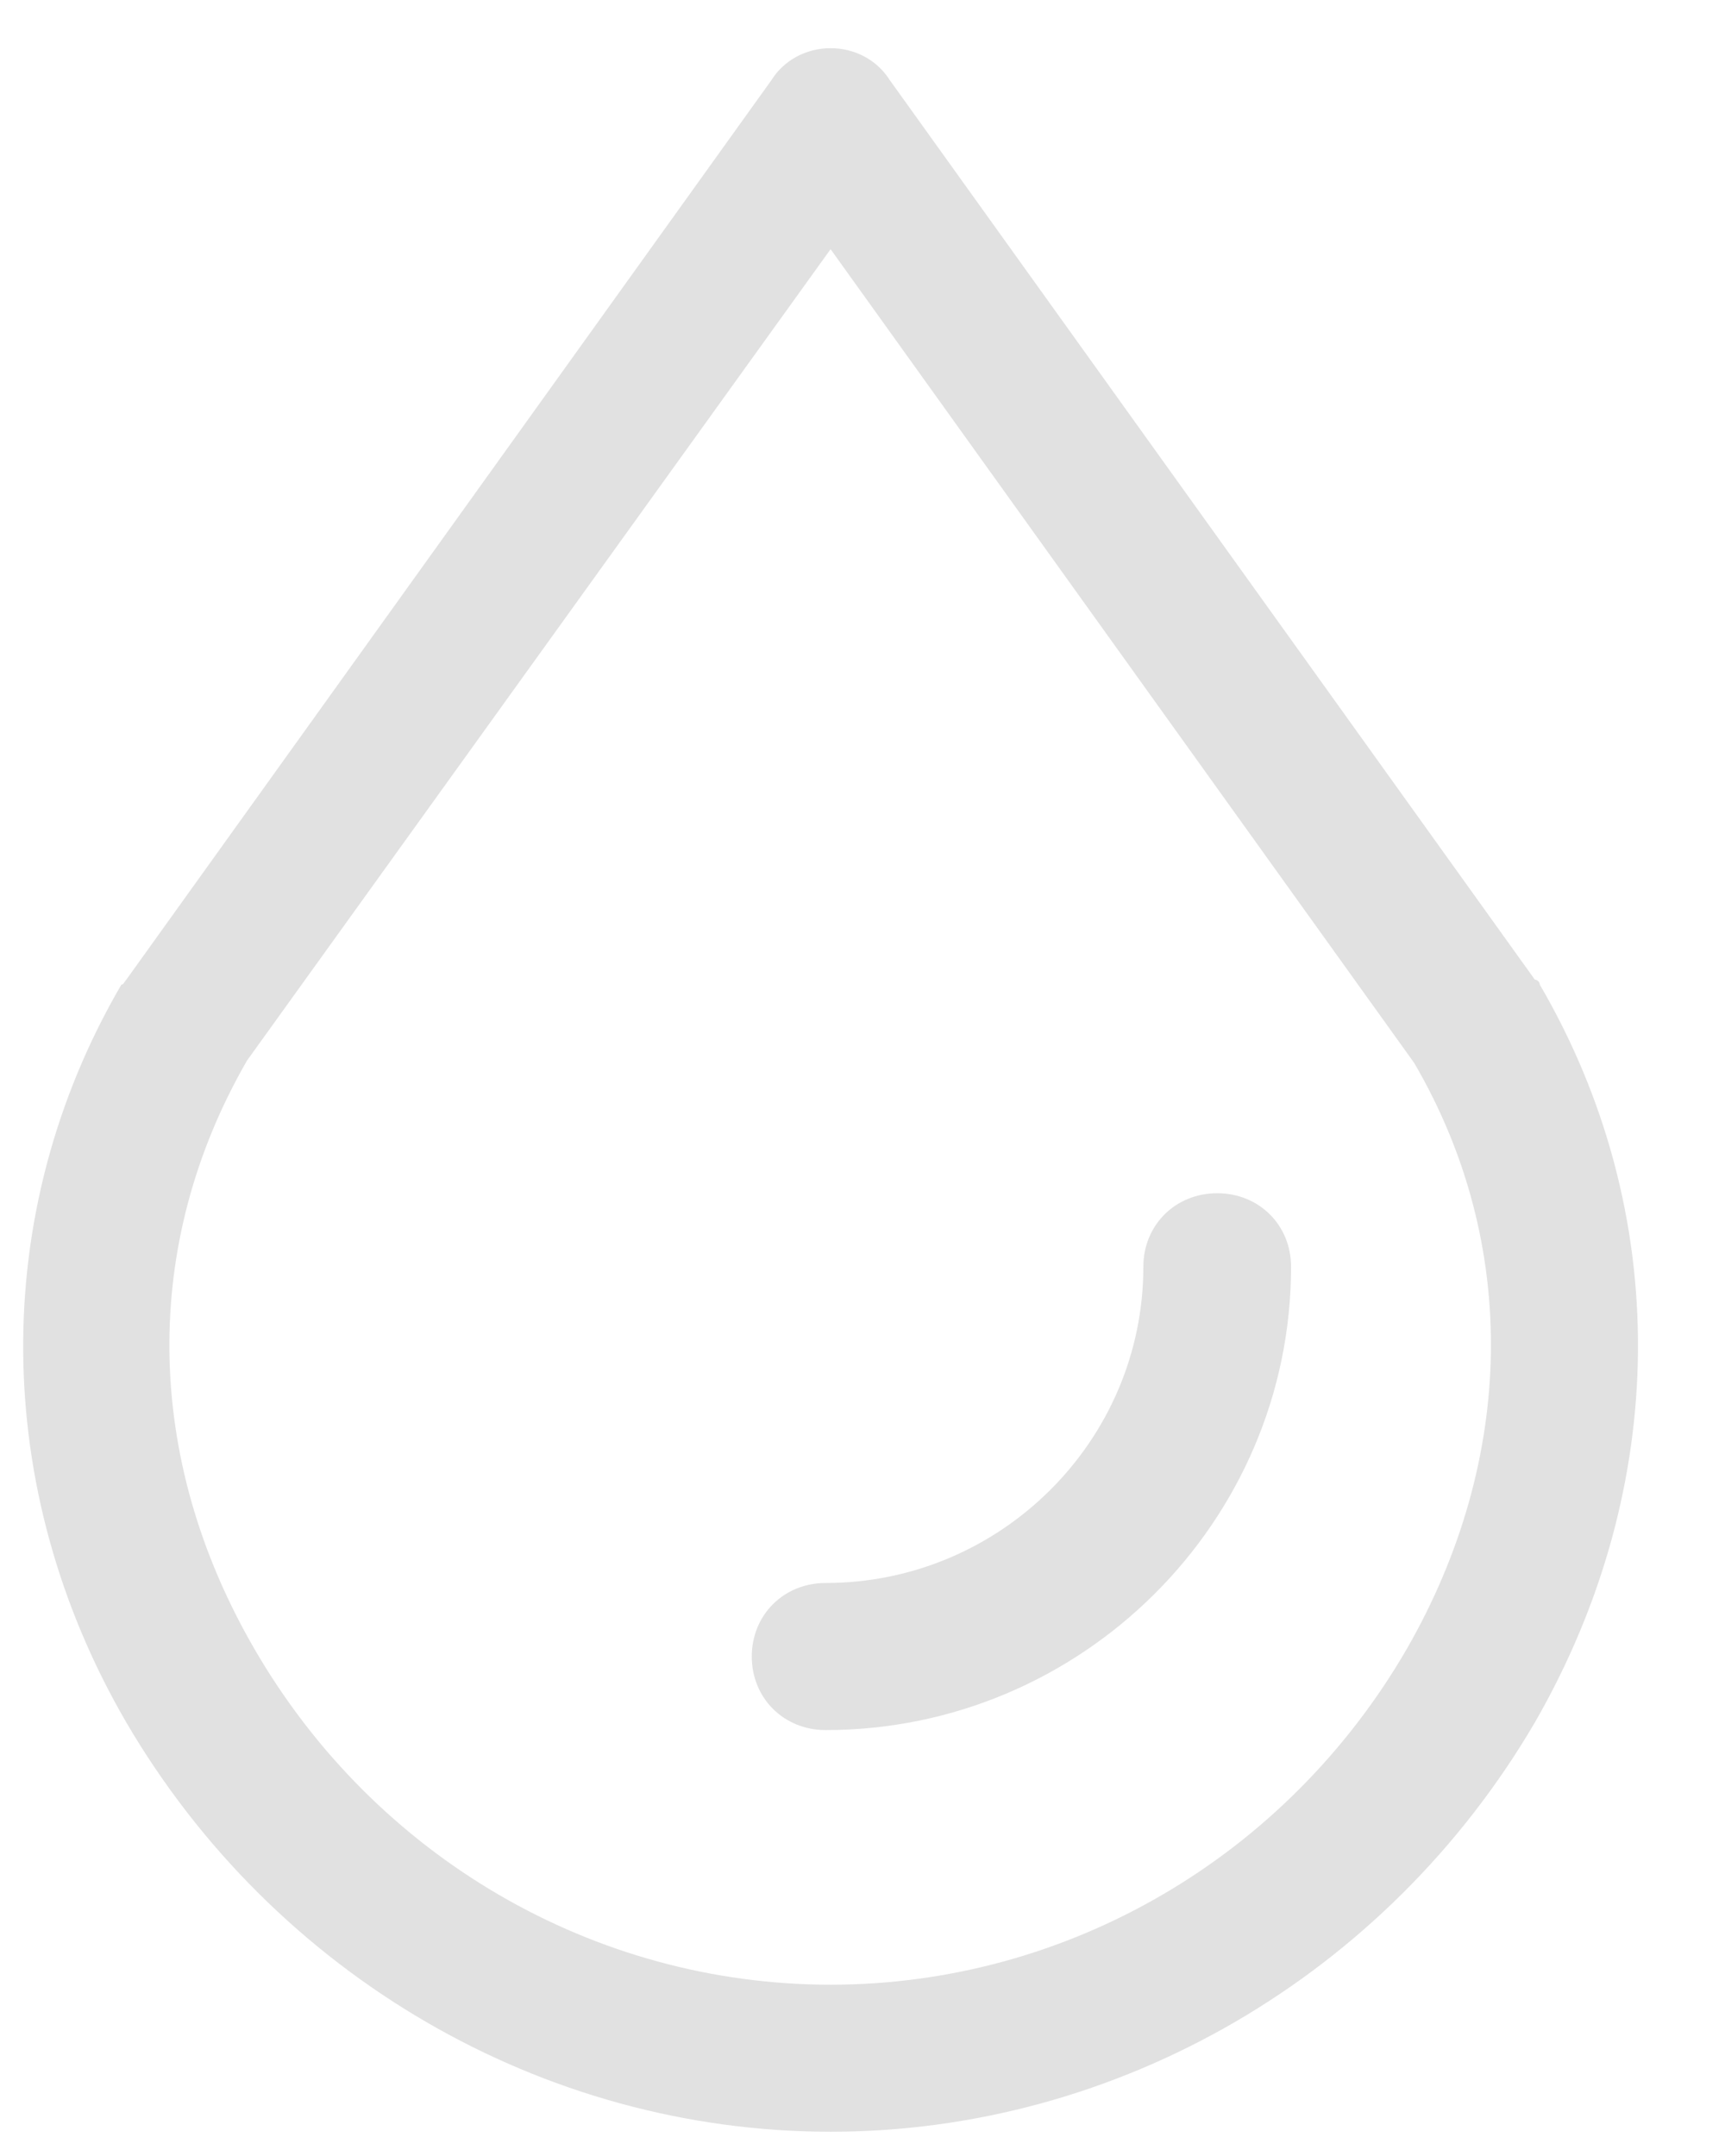 <svg width="32" height="40" viewBox="0 0 32 40" fill="none" xmlns="http://www.w3.org/2000/svg">
<path fill-rule="evenodd" clip-rule="evenodd" d="M28.473 18.176C28.519 18.176 28.564 18.221 28.564 18.267C31.031 22.496 30.985 27.59 28.473 31.956C25.732 36.64 20.753 39.55 15.408 39.55C10.063 39.55 5.084 36.64 2.343 31.956C-0.169 27.635 -0.215 22.496 2.252 18.267C2.28 18.267 2.291 18.249 2.306 18.225C2.315 18.21 2.326 18.193 2.343 18.176L14.312 1.485C14.54 1.121 14.951 0.894 15.408 0.894C15.865 0.894 16.276 1.121 16.505 1.485L28.473 18.176ZM15.408 36.822C19.794 36.822 23.859 34.457 26.098 30.591C28.108 27.089 28.199 23.087 26.235 19.722L15.408 4.623L4.582 19.677C2.618 23.087 2.663 27.044 4.719 30.591C6.957 34.457 11.023 36.822 15.408 36.822Z" fill="#E1E1E1"/>
<path d="M22.58 22.138C21.803 22.138 21.21 22.729 21.21 23.502C21.21 26.731 18.56 29.369 15.317 29.369C14.54 29.369 13.946 29.96 13.946 30.733C13.946 31.506 14.54 32.098 15.317 32.098C20.068 32.098 23.95 28.232 23.95 23.502C23.95 22.729 23.357 22.138 22.58 22.138Z" fill="#E1E1E1"/>
</svg>
